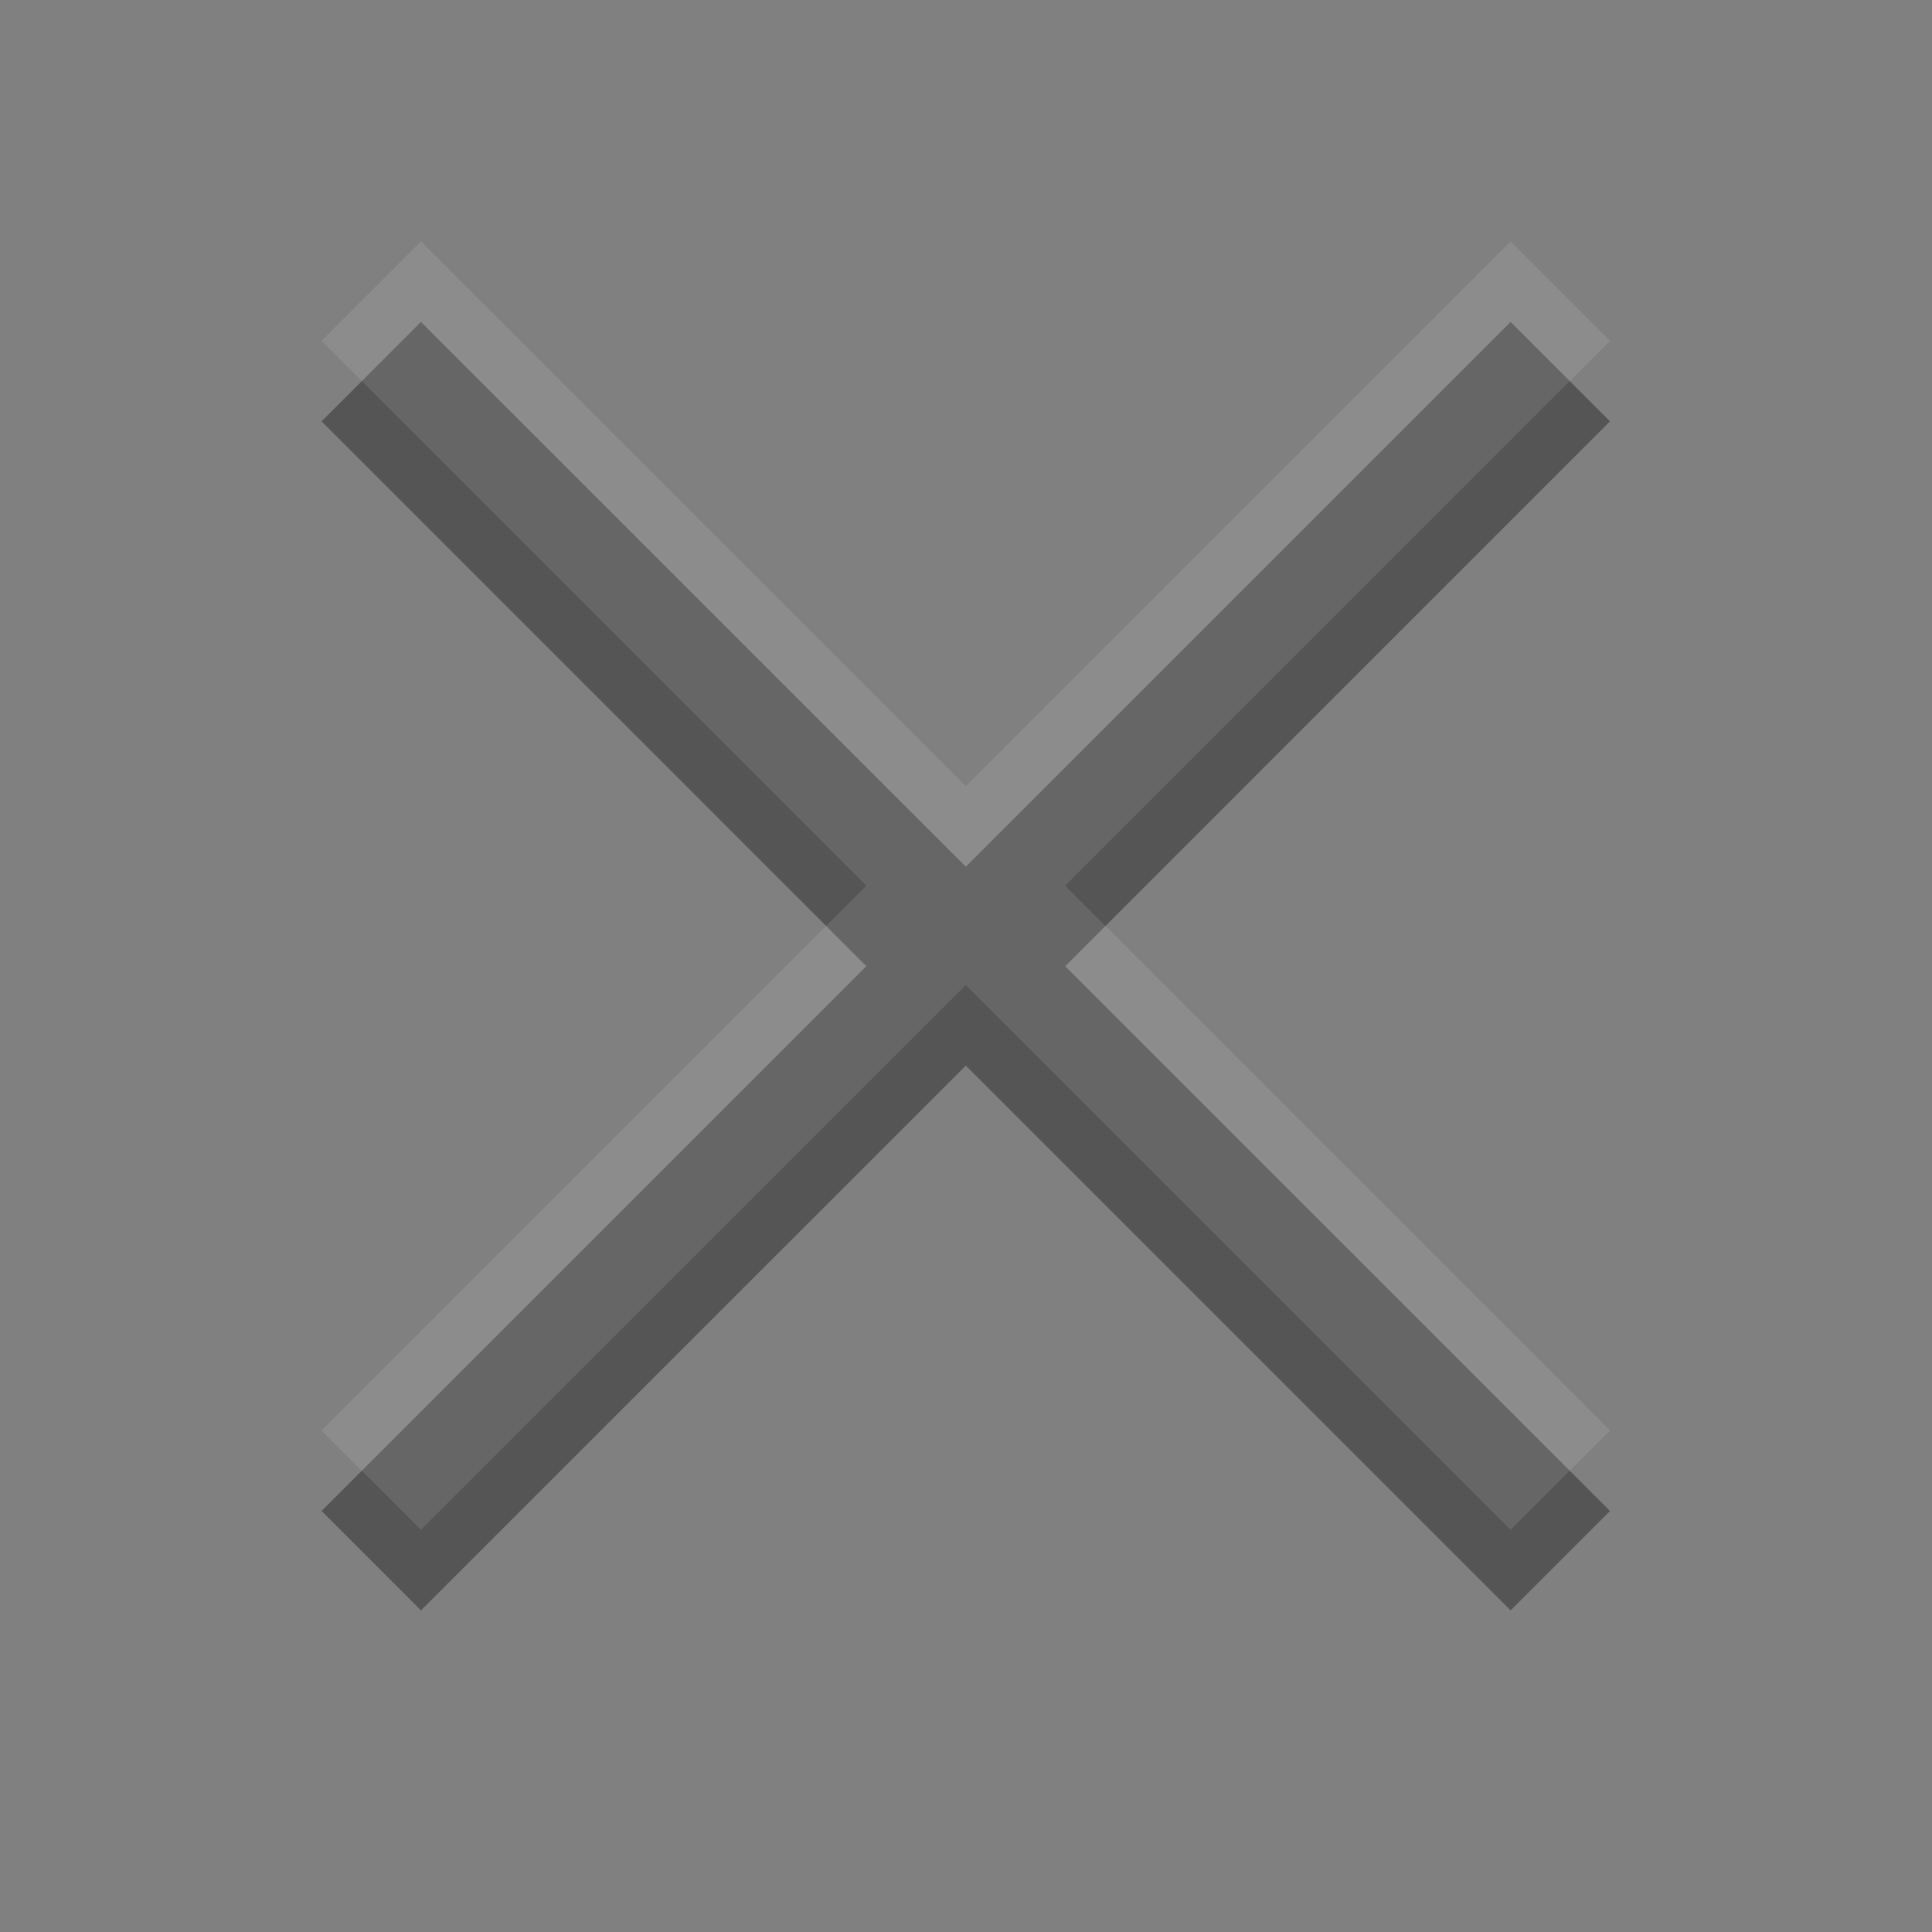 <?xml version="1.0" encoding="UTF-8" standalone="no"?>
<!-- Created with Inkscape (http://www.inkscape.org/) -->

<svg
   xmlns:dc="http://purl.org/dc/elements/1.1/"
   xmlns:cc="http://creativecommons.org/ns#"
   xmlns:rdf="http://www.w3.org/1999/02/22-rdf-syntax-ns#"
   xmlns:svg="http://www.w3.org/2000/svg"
   xmlns="http://www.w3.org/2000/svg"
   xmlns:sodipodi="http://sodipodi.sourceforge.net/DTD/sodipodi-0.dtd"
   xmlns:inkscape="http://www.inkscape.org/namespaces/inkscape"
   width="24"
   height="24"
   id="svg3495"
   version="1.1"
   inkscape:version="0.48.4 r9939"
   sodipodi:docname="contact-new.svg">
  <rect width="100%" height="100%" fill="#808080" stroke="none"/>
  <defs
     id="defs3497">
    <clipPath
       clipPathUnits="userSpaceOnUse"
       id="clipPath3669">
      <path
         inkscape:connector-curvature="0"
         d="M 0,96 96,96 96,0 0,0 0,96 z"
         id="path3671" />
    </clipPath>
  </defs>
  <sodipodi:namedview
     id="base"
     pagecolor="#ffffff"
     bordercolor="#666666"
     borderopacity="1.0"
     inkscape:pageopacity="0.0"
     inkscape:pageshadow="2"
     inkscape:zoom="1"
     inkscape:cx="23.393462"
     inkscape:cy="7.0632348"
     inkscape:current-layer="layer1"
     showgrid="false"
     inkscape:grid-bbox="true"
     inkscape:document-units="px"
     inkscape:window-width="1364"
     inkscape:window-height="701"
     inkscape:window-x="0"
     inkscape:window-y="27"
     inkscape:window-maximized="1"
     inkscape:snap-bbox="true"
     inkscape:bbox-paths="true"
     inkscape:bbox-nodes="true"
     inkscape:snap-bbox-edge-midpoints="false"
     showguides="true"
     inkscape:guide-bbox="true">
    <inkscape:grid
       type="xygrid"
       id="grid3512"
       empspacing="4"
       visible="true"
       enabled="true"
       snapvisiblegridlinesonly="true"
       dotted="false" />
  </sodipodi:namedview>
  <g
     id="layer1"
     inkscape:label="Layer 1"
     inkscape:groupmode="layer"
     transform="translate(1,-25)">
    <g
       id="g4789"
       transform="matrix(0.894,0,0,-0.894,19,30.234)">
      <path
         d="m 0,0 -1.381,1.381 -7.57,-7.57 -7.571,7.57 -1.381,-1.381 7.57,-7.571 -7.57,-7.57 1.381,-1.381 7.571,7.57 7.57,-7.57 L 0,-15.141 -7.57,-7.571 0,0 z"
         style="fill:#555555;fill-opacity:1;fill-rule:evenodd;stroke:none"
         id="path4791"
         inkscape:connector-curvature="0" />
    </g>
    <g
       transform="matrix(0.894,0,0,-0.894,19,29.234)"
       id="g3839"
       style="opacity:0.1;fill:#ffffff;fill-opacity:1">
      <path
         inkscape:connector-curvature="0"
         id="path3841"
         style="fill:#ffffff;fill-opacity:1;fill-rule:evenodd;stroke:none"
         d="m 0,0 -1.381,1.381 -7.57,-7.57 -7.571,7.57 -1.381,-1.381 7.57,-7.571 -7.57,-7.57 1.381,-1.381 7.571,7.57 7.57,-7.57 L 0,-15.141 -7.57,-7.571 0,0 z" />
    </g>
  </g>
</svg>
